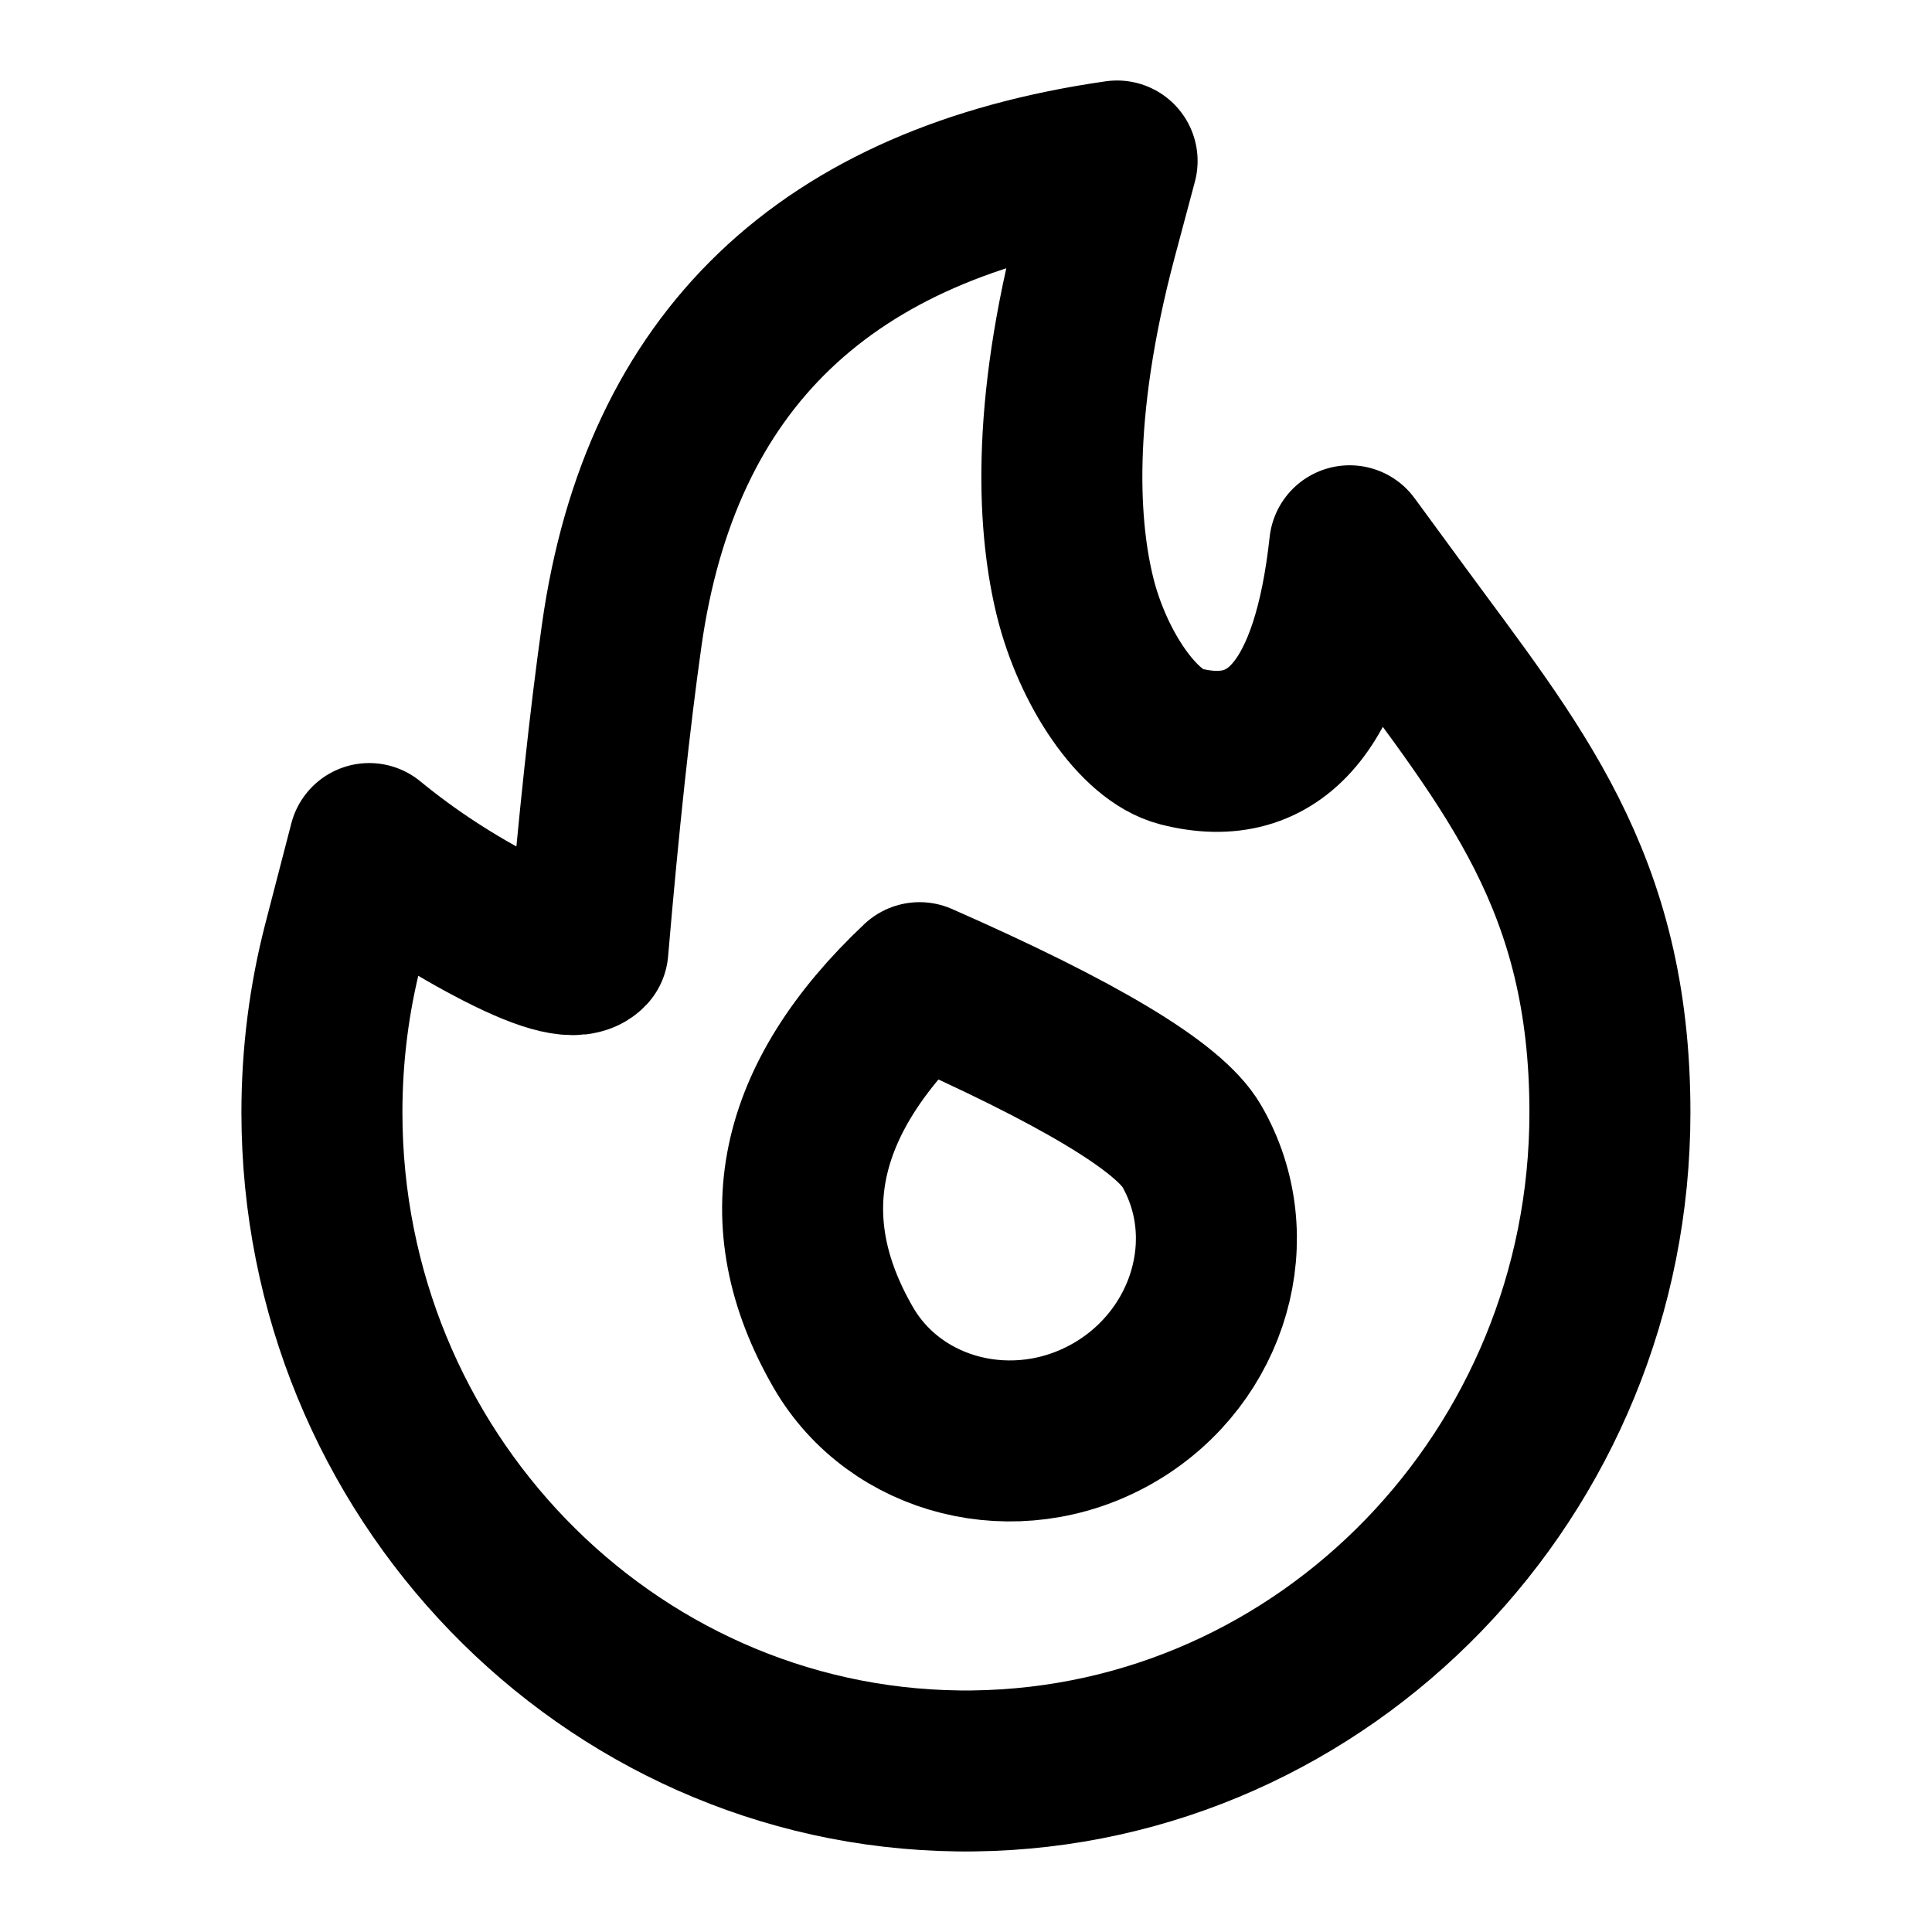 <?xml version="1.0" ?><svg height="24px" version="1.1" viewBox="0 0 24 24" width="24px" xmlns="http://www.w3.org/2000/svg" xmlns:xlink="http://www.w3.org/1999/xlink"><title/><desc/><g fill="none" fill-rule="evenodd" id="Social-/-8---Social,-fire,-flame,-hot,-trends,-trending-icon" stroke="none" stroke-linecap="round" stroke-linejoin="round" stroke-width="1"><path d="M17.362,7.593 C18.782,9.532 19.999,10.942 19.999,13.819 C19.999,18.296 16.463,21.944 12.097,21.999 C12.065,22 12.032,22 11.999,22 C11.966,22 11.933,22 11.9,21.999 C7.534,21.944 3.999,18.296 3.999,13.819 C3.999,13.109 4.088,12.403 4.265,11.721 L4.587,10.479 C5.084,10.887 5.629,11.242 6.221,11.545 C6.814,11.848 7.174,11.932 7.303,11.795 C7.437,10.227 7.577,8.926 7.723,7.892 C8.204,4.484 10.255,2.519 13.877,2 L13.626,2.94 C13.036,5.157 13.153,6.599 13.356,7.418 C13.574,8.297 14.136,9.137 14.667,9.273 C15.852,9.576 16.552,8.745 16.766,6.78 L17.362,7.593 Z" id="Path" stroke="#000000" stroke-width="2"/><path d="M11.423,12.207 C9.884,13.657 9.568,15.166 10.474,16.736 C11.125,17.864 12.616,18.236 13.805,17.568 C13.814,17.563 13.823,17.558 13.832,17.553 C13.841,17.547 13.85,17.542 13.859,17.537 C15.032,16.841 15.457,15.367 14.804,14.236 C14.524,13.751 13.397,13.075 11.423,12.207 Z" id="Path" stroke="#000000" stroke-width="2"/></g></svg>
